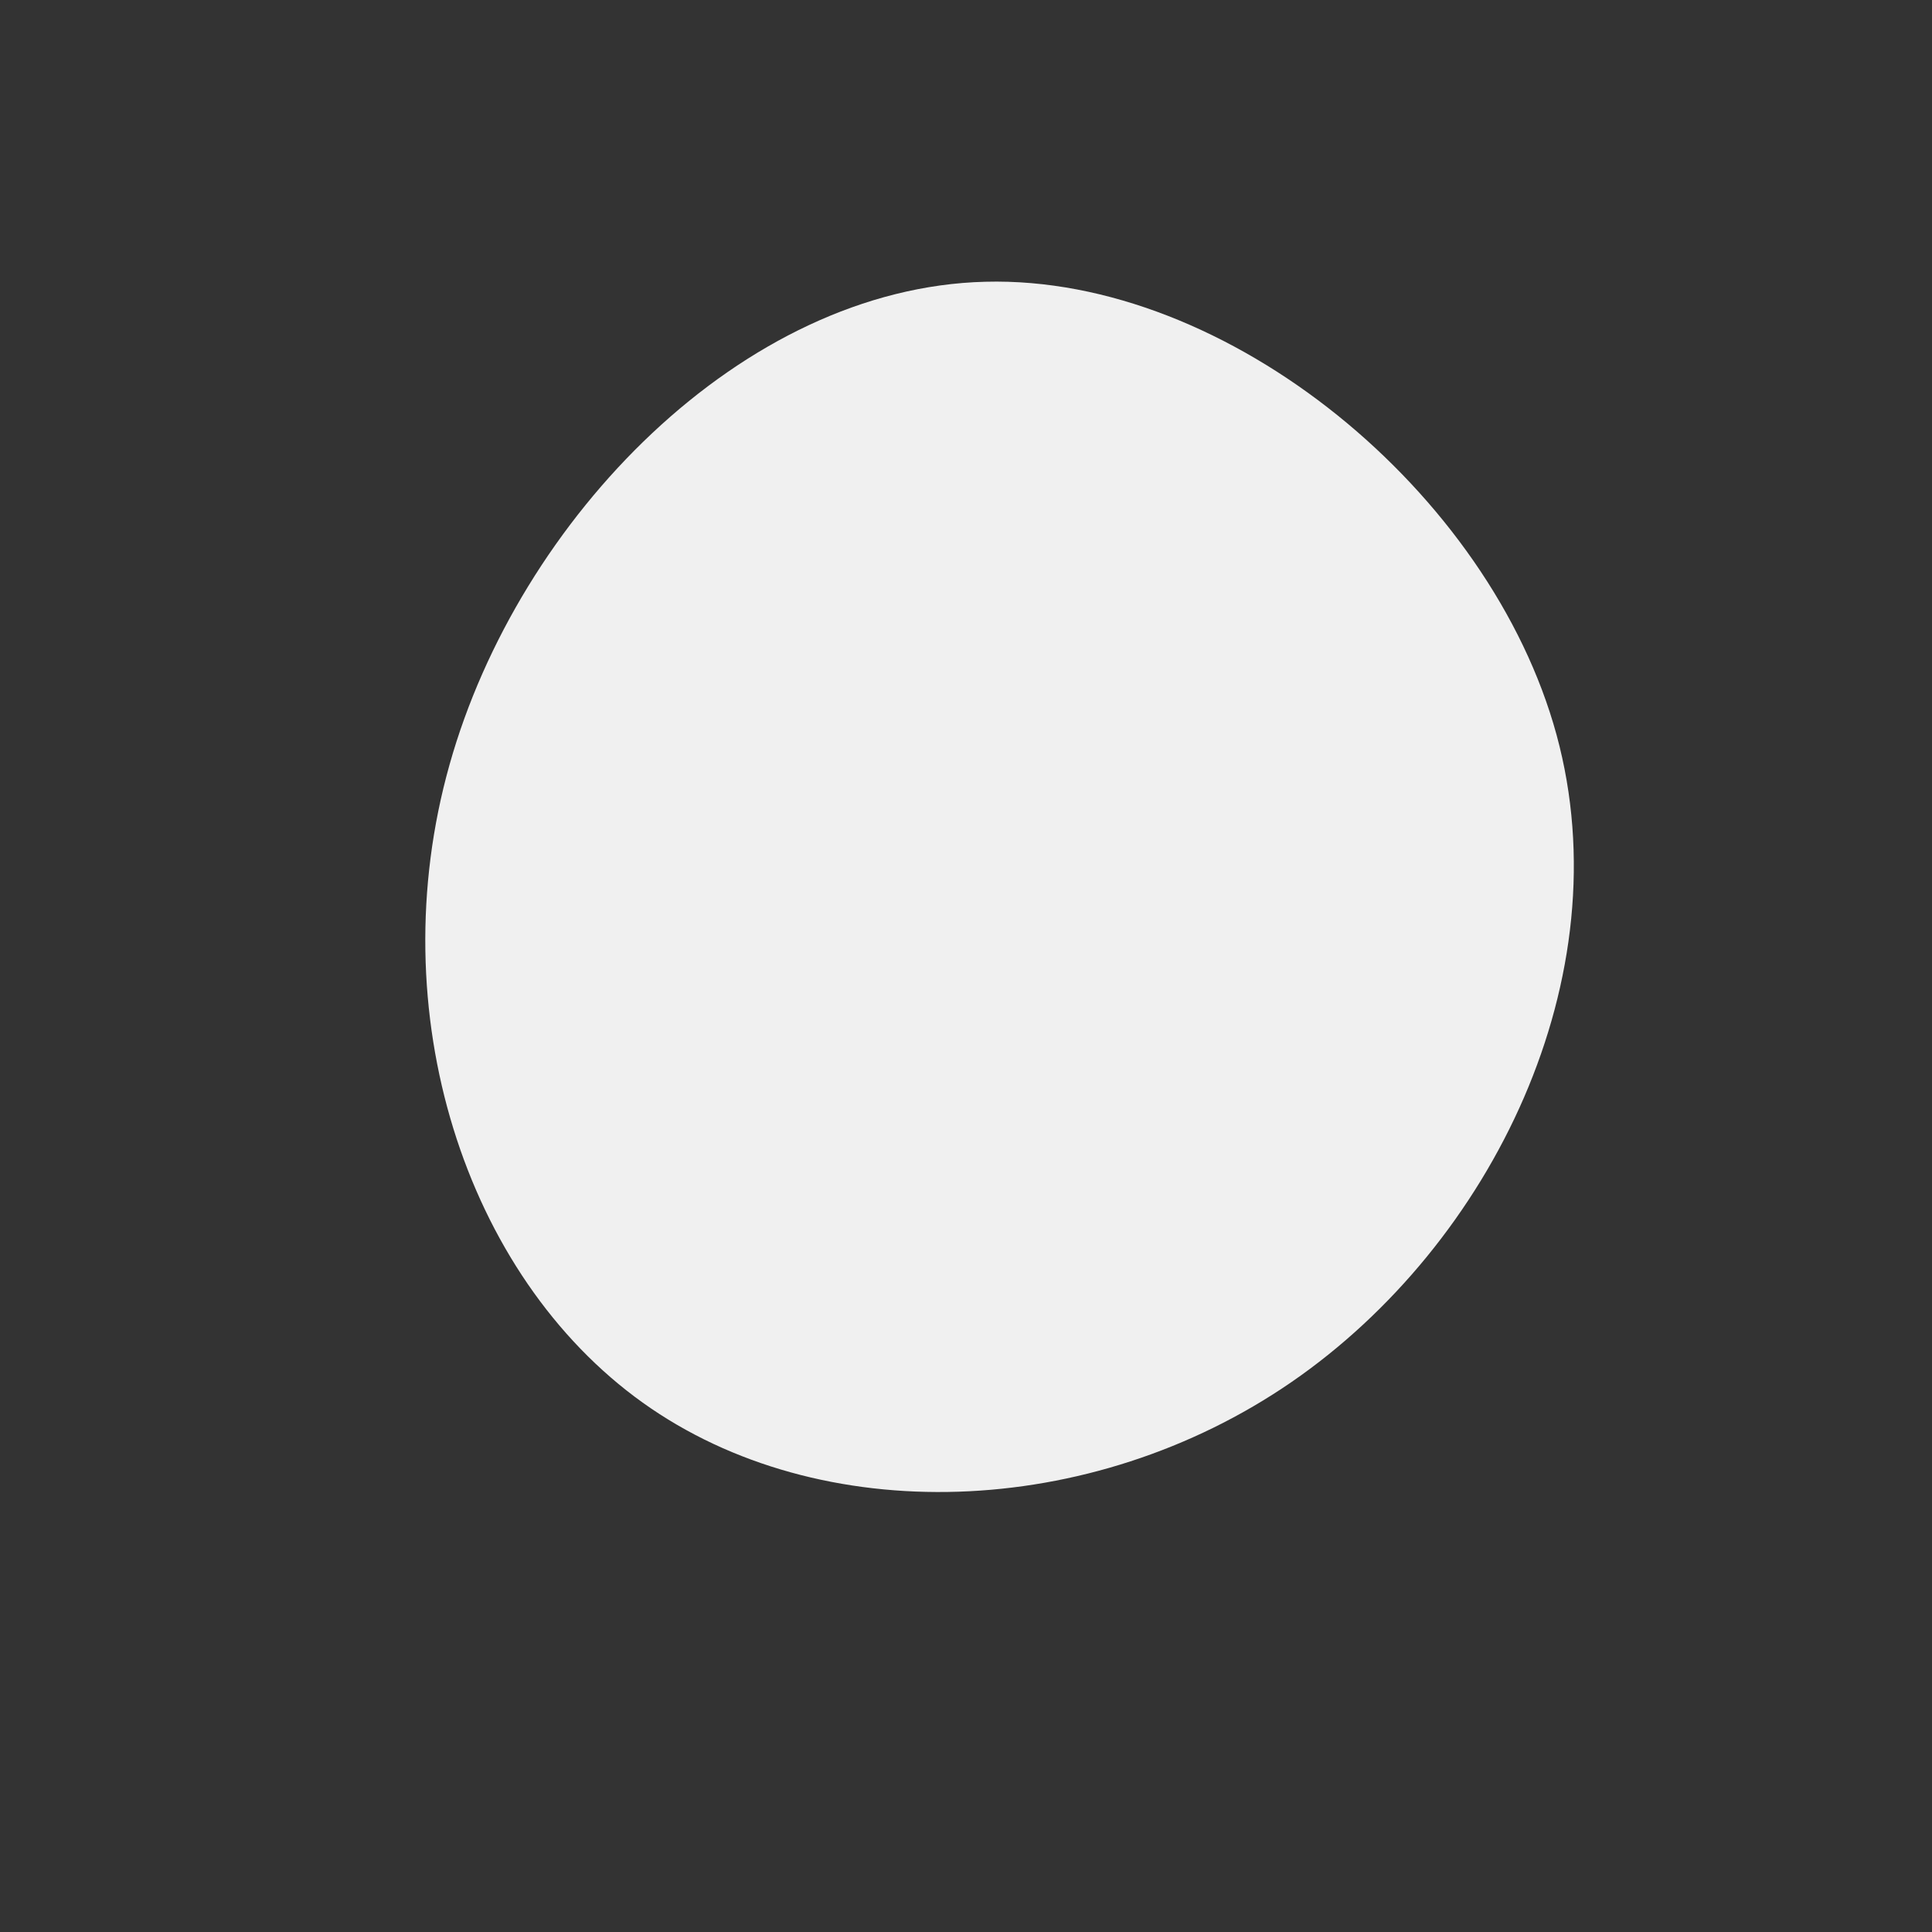 <?xml version="1.0" standalone="no"?>
<svg
  width="600"
  height="600"
  viewBox="0 0 600 600"
  xmlns="http://www.w3.org/2000/svg"
>
  <rect x="0" y="0" width="600" height="600" fill="#333333" stroke="none"/>
  <g transform="translate(300,300)">
    <path d="M183.4,-71.8C203.9,3.4,163.4,86.3,101.1,129.2C38.8,172.1,-45.3,175,-100.4,135.6C-155.6,96.1,-182,14.2,-160.4,-62.5C-138.9,-139.1,-69.4,-210.6,6,-212.5C81.5,-214.5,162.9,-146.9,183.4,-71.8Z" fill="#f0f0f0" />
  </g>
</svg>
  